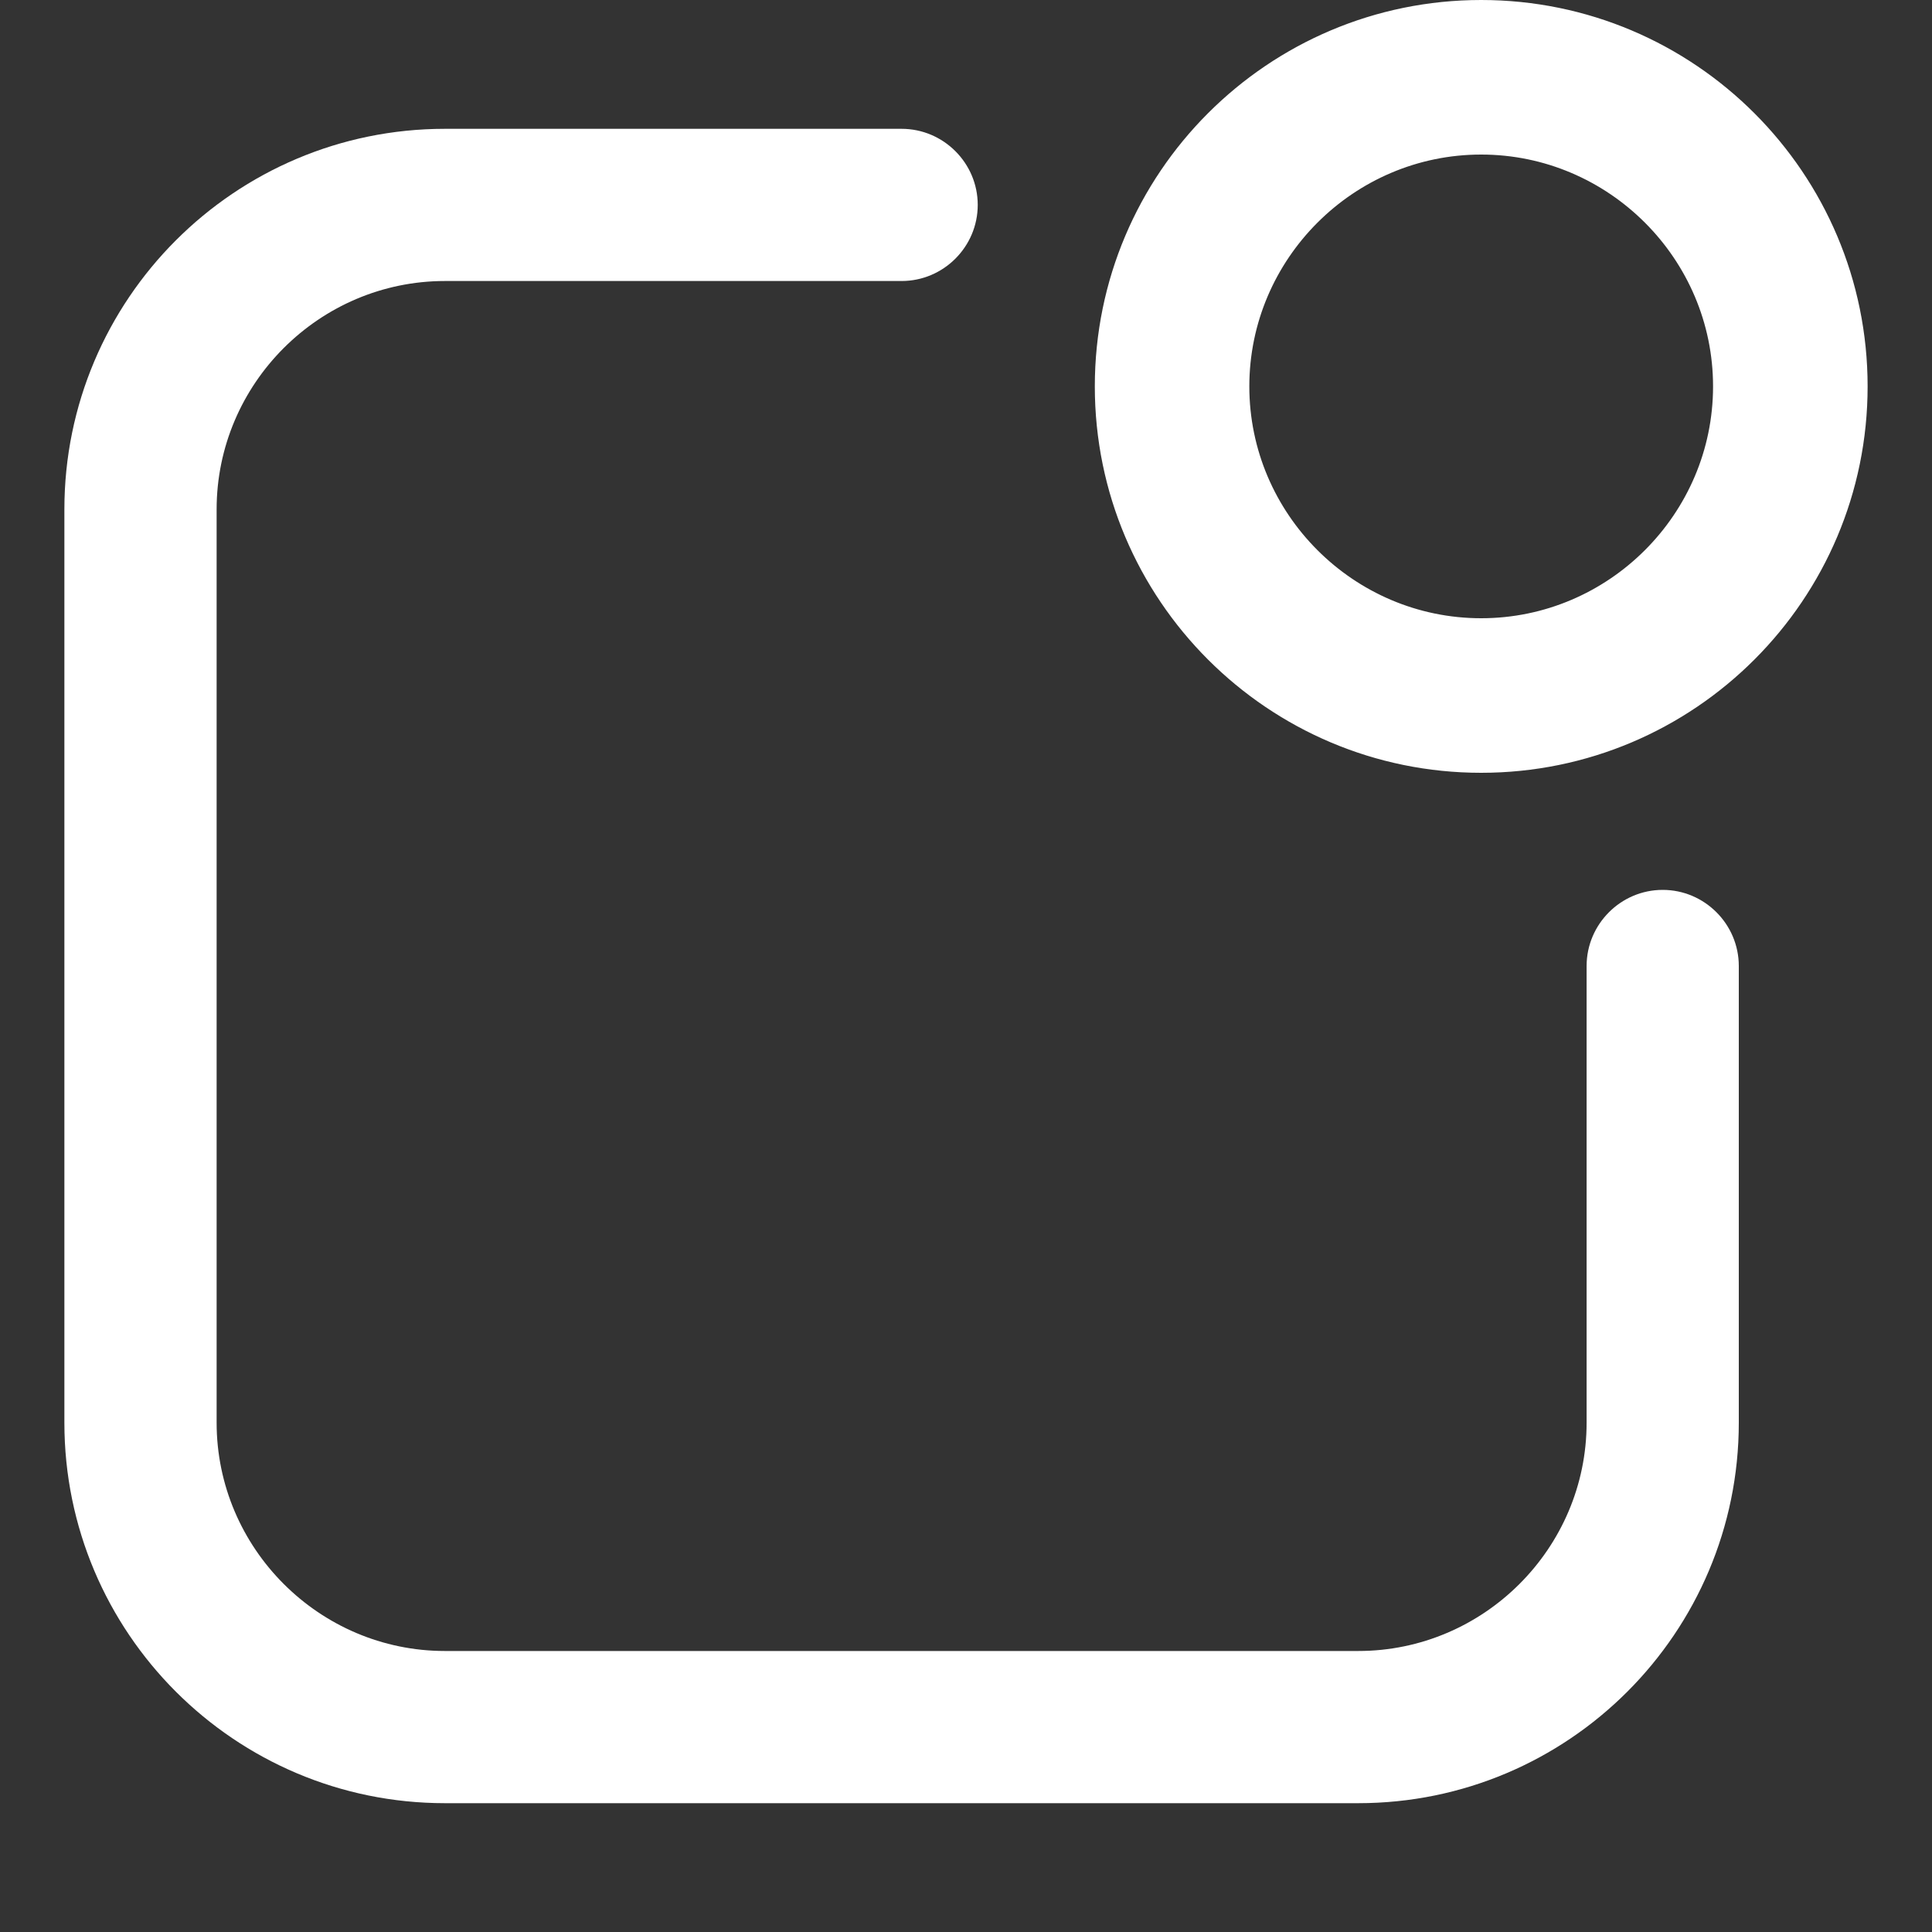 <svg width="40" height="40" viewBox="0 0 40 40" fill="none" xmlns="http://www.w3.org/2000/svg">
<rect x="0" y="0" width="40" height="40" fill="#333333" stroke="none"/>
<path d="M34.424 18.424C33.558 18.424 32.849 19.133 32.849 20V29.455C32.849 32.055 30.721 34.182 28.121 34.182H9.212C6.612 34.182 4.485 32.055 4.485 29.455V10.546C4.485 7.945 6.612 5.818 9.212 5.818H18.667C19.534 5.818 20.243 5.109 20.243 4.242C20.243 3.376 19.534 2.667 18.667 2.667H9.212C4.863 2.667 1.333 6.196 1.333 10.546V29.455C1.333 33.804 4.863 37.333 9.212 37.333H28.121C32.471 37.333 36 33.804 36 29.455V20C36 19.133 35.291 18.424 34.424 18.424Z" fill="white"/>
<path d="M22.817 8C22.817 3.667 26.333 0.15 30.666 0.15C35 0.15 38.517 3.667 38.517 8C38.517 12.333 35 15.85 30.666 15.85C26.333 15.85 22.817 12.333 22.817 8ZM25.716 8C25.716 10.723 27.944 12.95 30.666 12.95C33.389 12.95 35.617 10.723 35.617 8C35.617 5.277 33.389 3.05 30.666 3.05C27.944 3.05 25.716 5.277 25.716 8Z" fill="white" stroke="white" stroke-width="0.3"/>
</svg>
